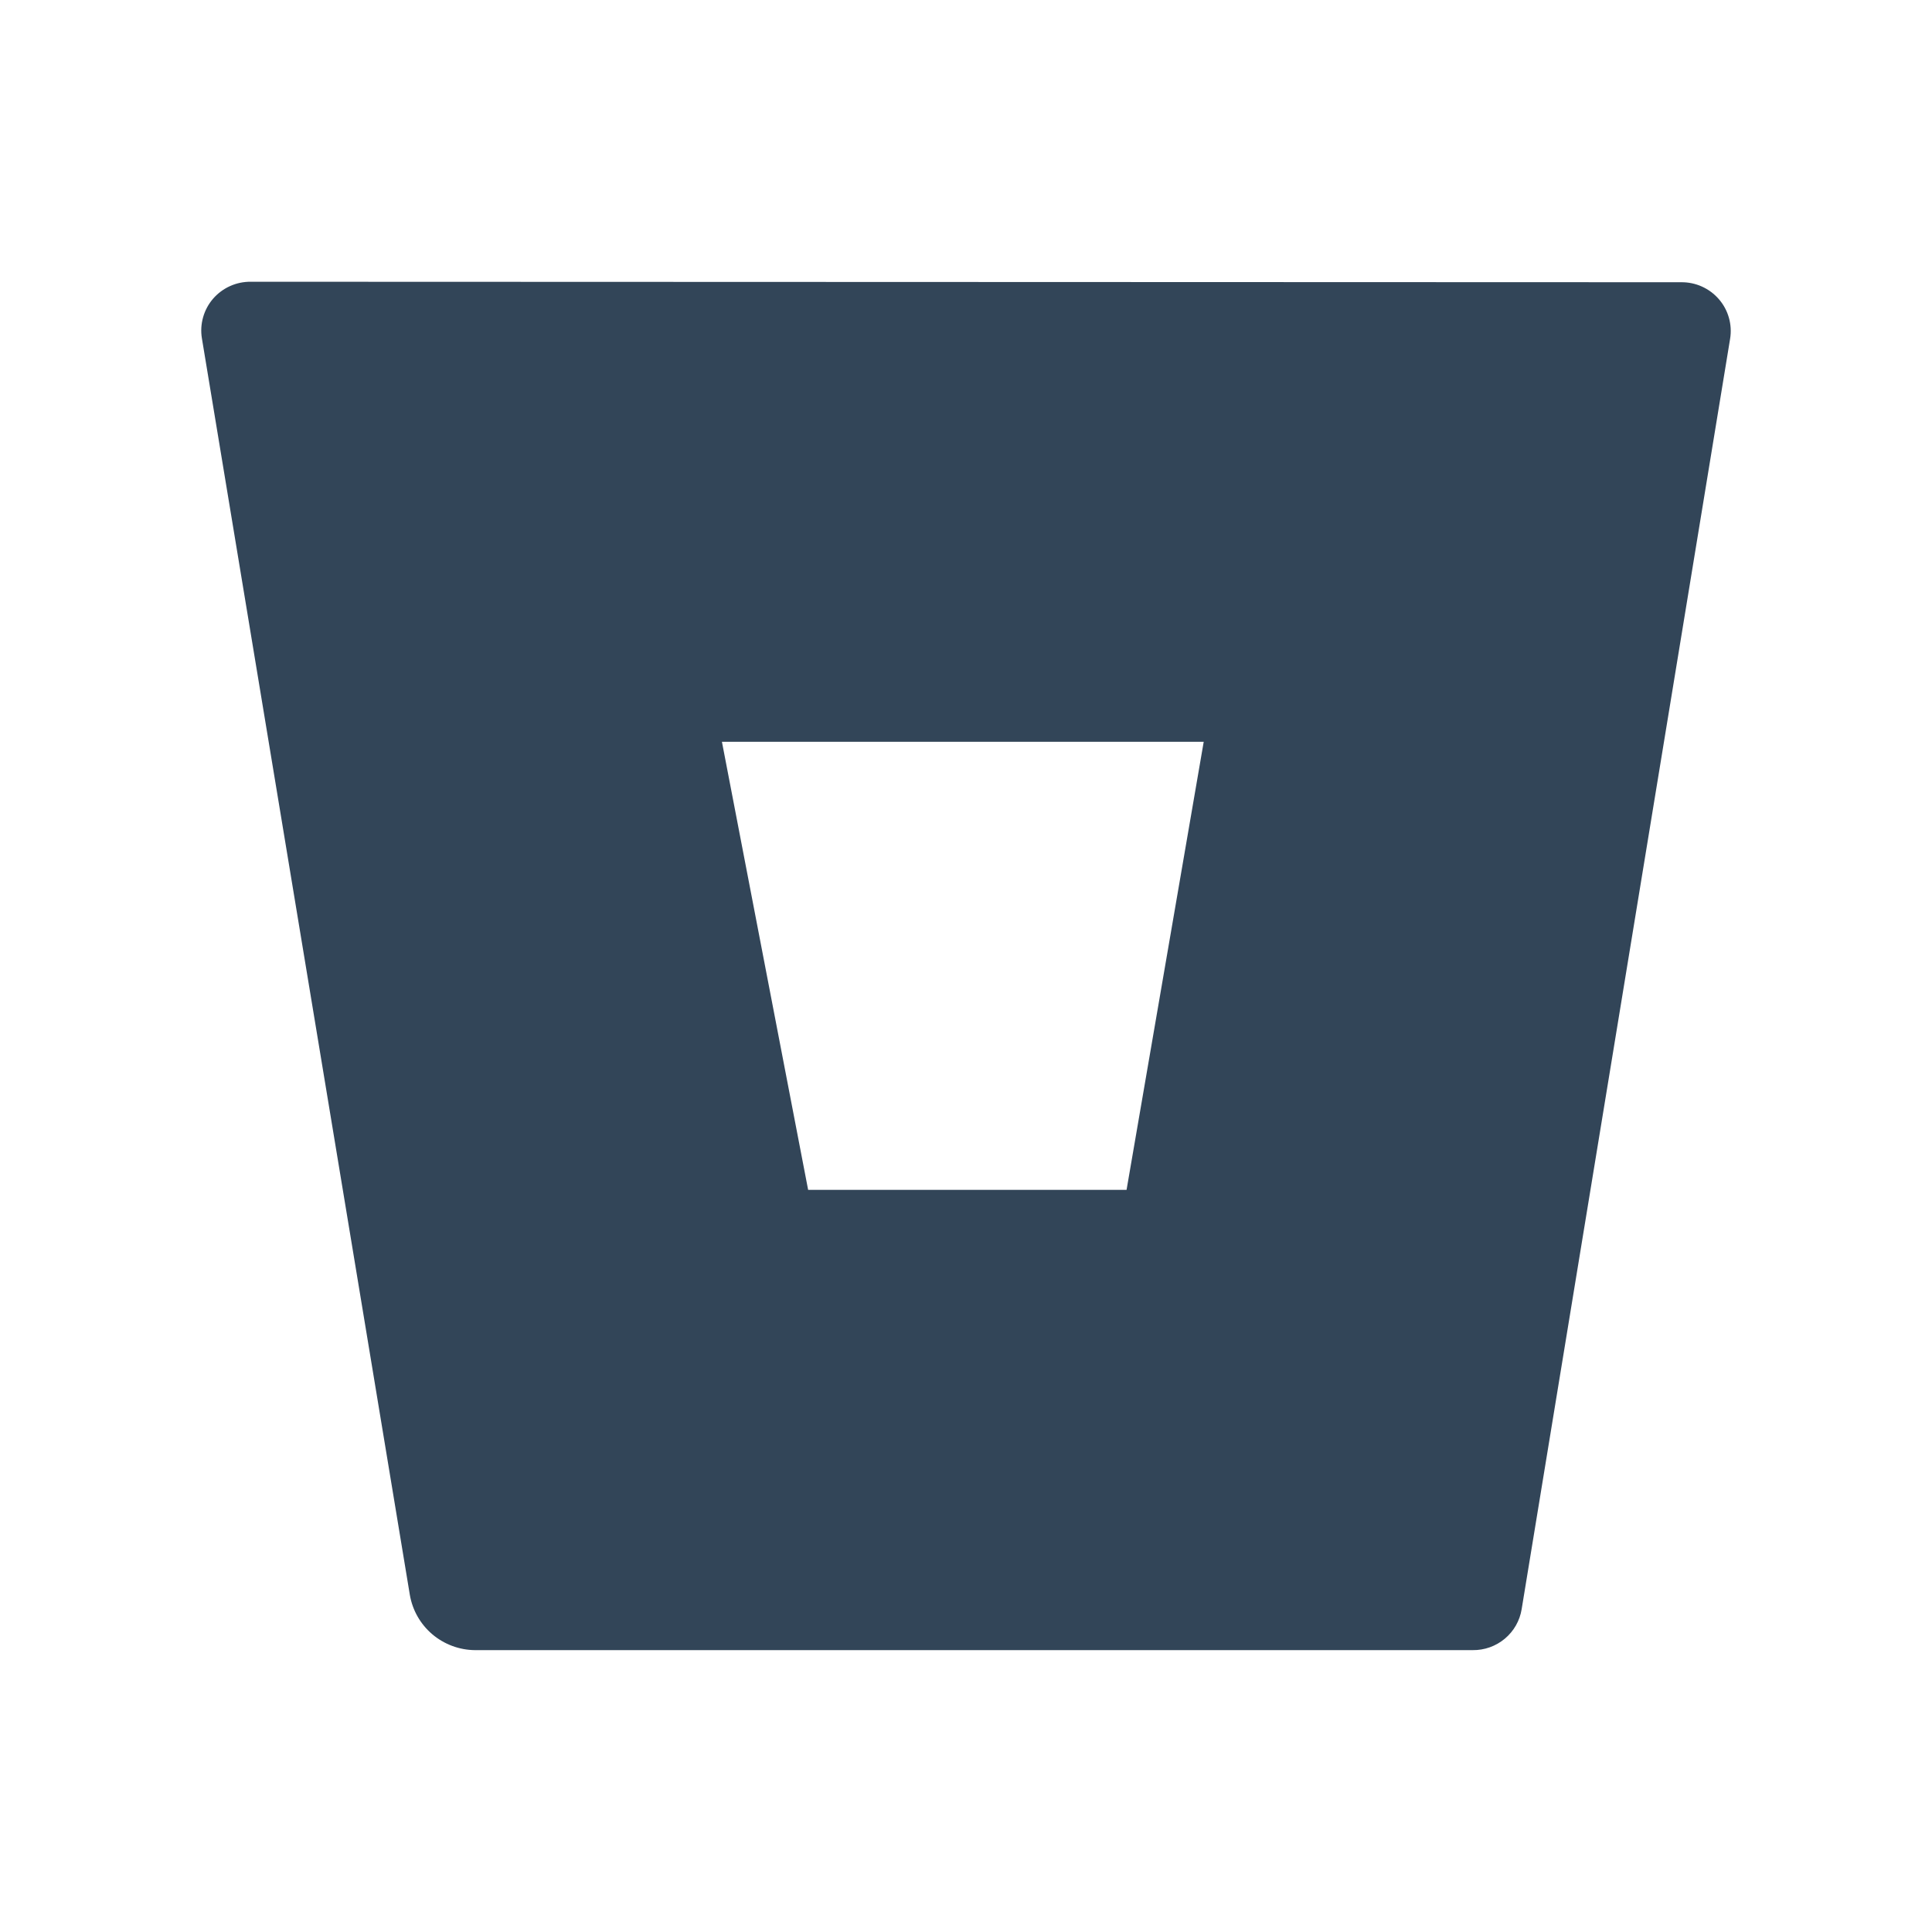 <svg width="48" height="48" viewBox="0 0 48 48" fill="none" xmlns="http://www.w3.org/2000/svg">
<path d="M6.233 7C6.055 6.998 5.879 7.034 5.717 7.107C5.555 7.179 5.411 7.287 5.295 7.42C5.179 7.554 5.094 7.712 5.046 7.882C4.998 8.052 4.987 8.231 5.016 8.405L10.182 39.622C10.247 40.004 10.444 40.351 10.74 40.603C11.037 40.854 11.412 40.994 11.801 40.997H36.588C36.88 41.001 37.163 40.9 37.387 40.713C37.61 40.526 37.759 40.266 37.805 39.98L42.984 8.417C43.013 8.243 43.002 8.064 42.954 7.894C42.906 7.724 42.821 7.566 42.705 7.433C42.589 7.299 42.445 7.192 42.283 7.119C42.121 7.046 41.945 7.01 41.767 7.012L6.233 7ZM27.989 29.562H20.078L17.936 18.429H29.906L27.989 29.562Z" fill="#324558"/>
</svg>
